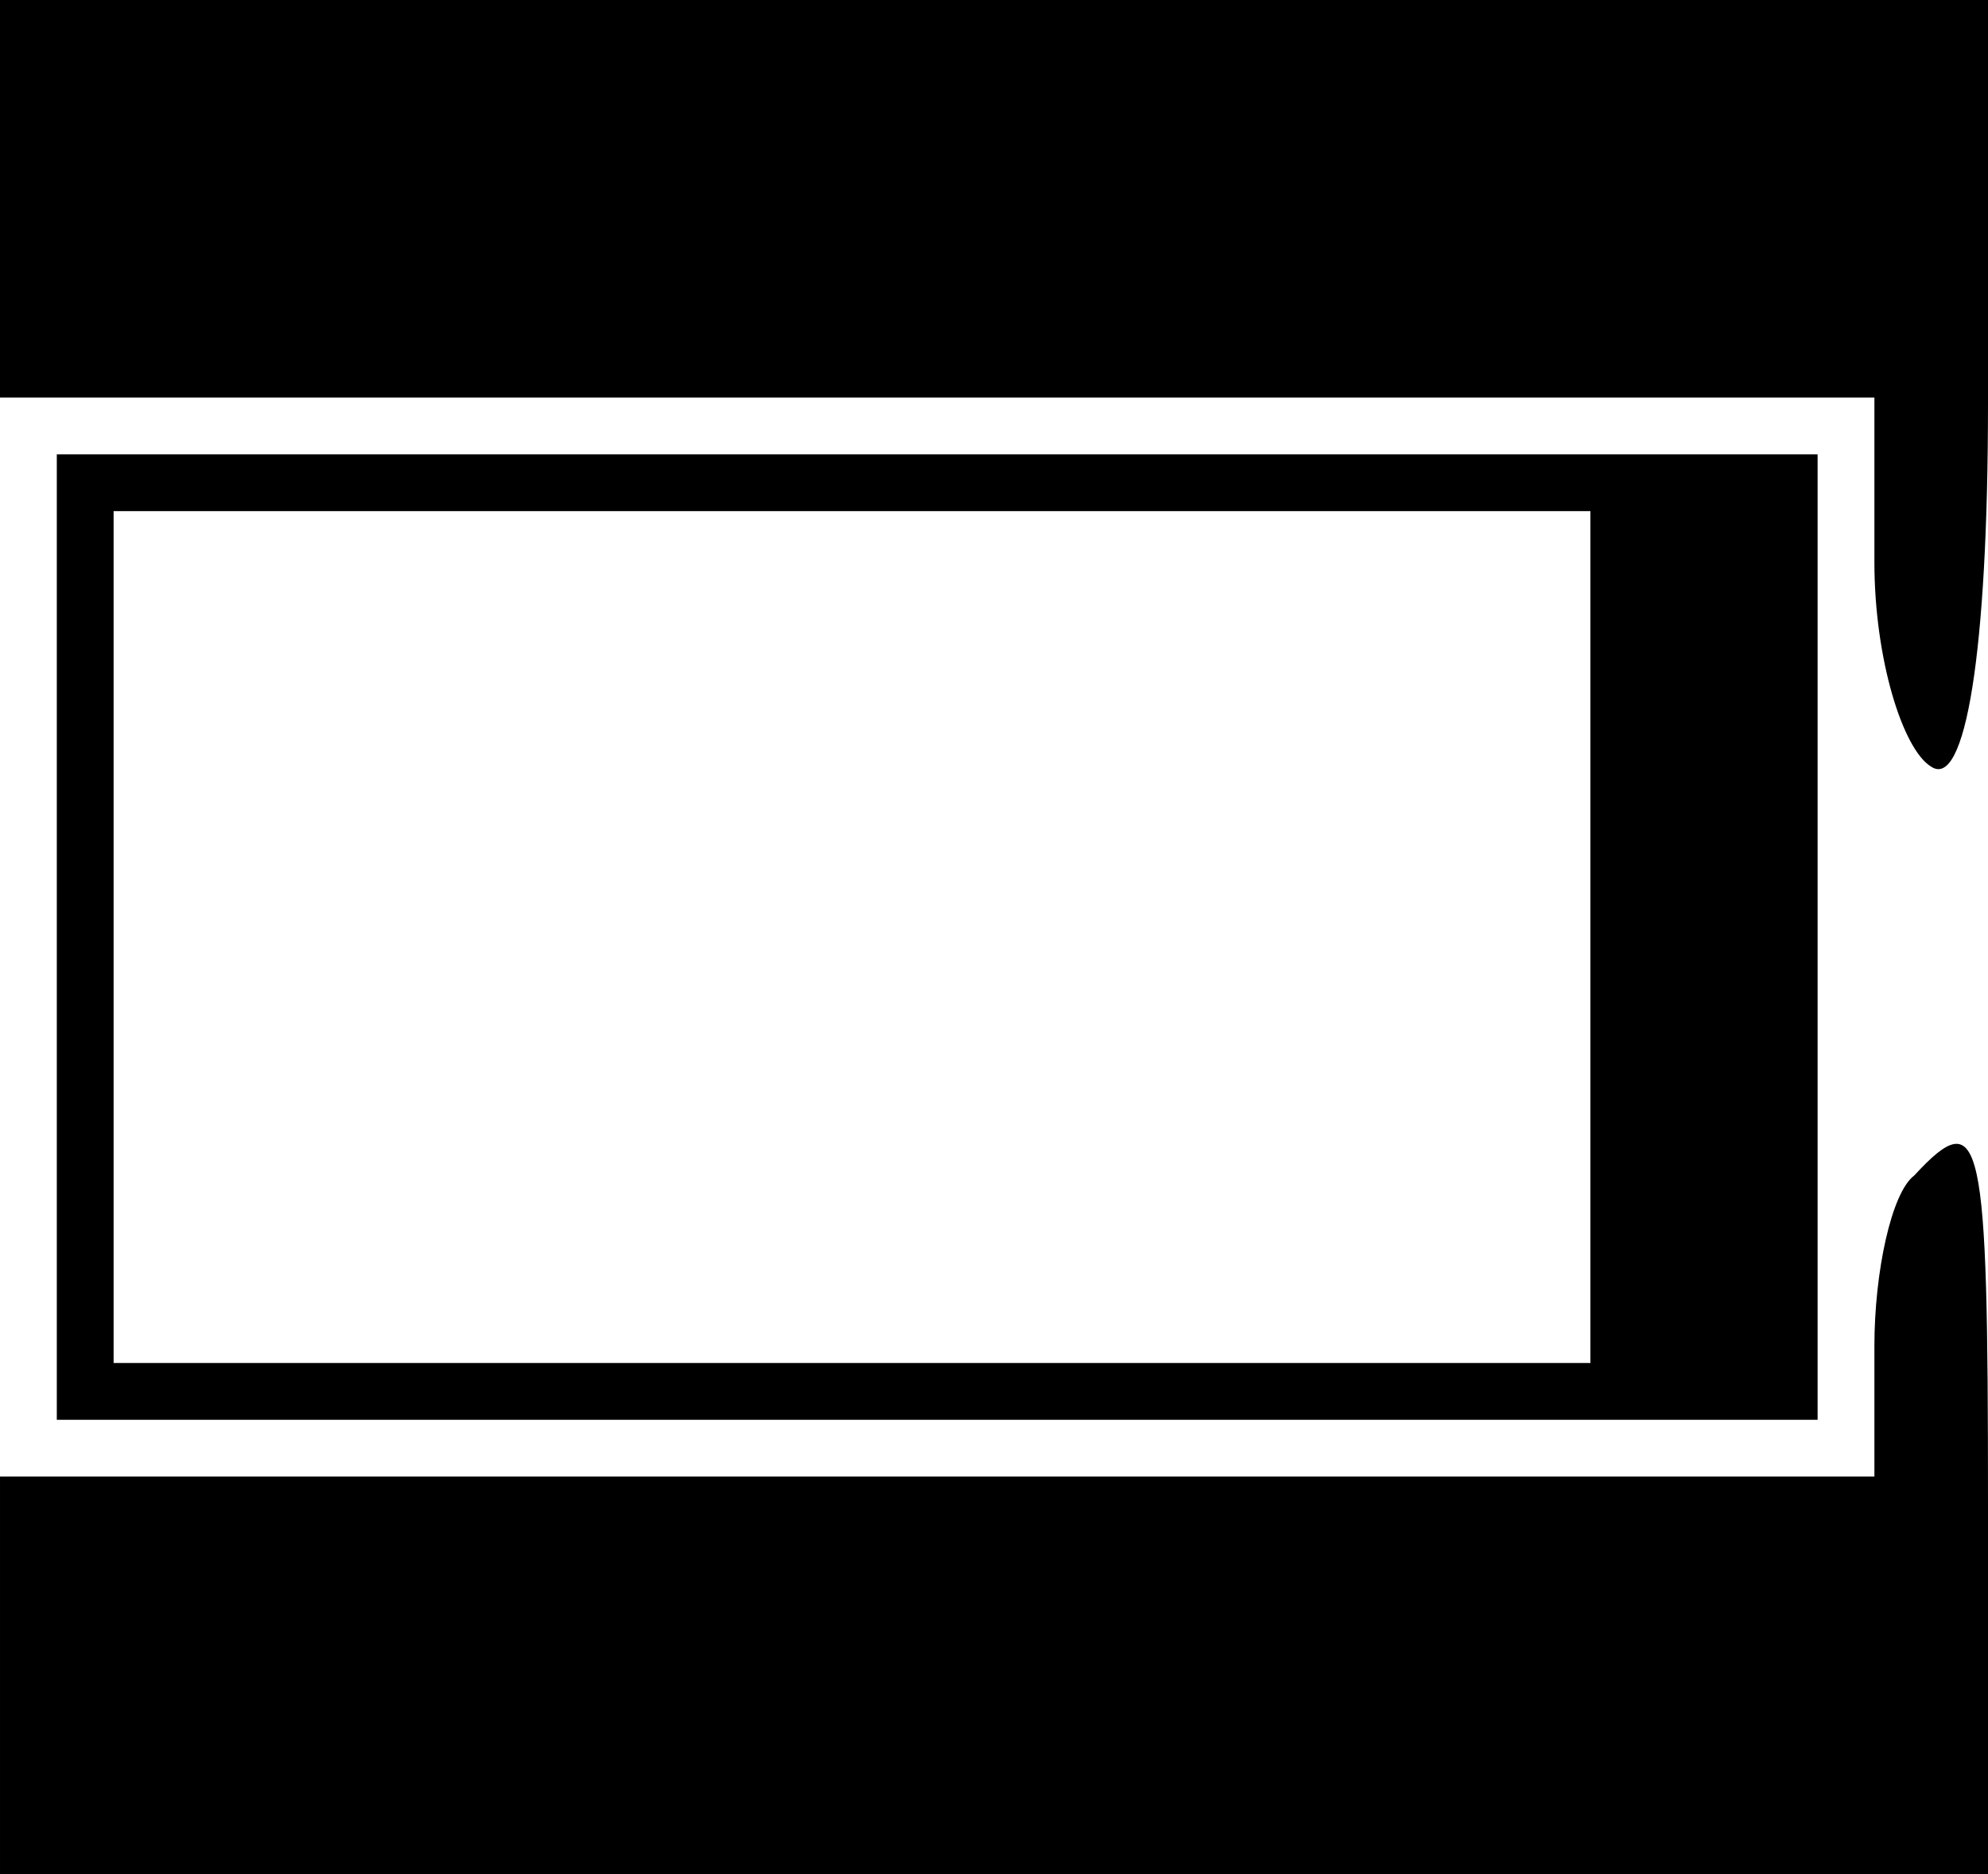 <?xml version="1.0" standalone="no"?>
<!DOCTYPE svg PUBLIC "-//W3C//DTD SVG 20010904//EN"
 "http://www.w3.org/TR/2001/REC-SVG-20010904/DTD/svg10.dtd">
<svg version="1.0" xmlns="http://www.w3.org/2000/svg"
 width="35pt" height="33pt" viewBox="0 0 35 33"
 preserveAspectRatio="xMidYMid meet">

<g transform="translate(0,33) scale(0.1,-0.1)"
fill="#000000" stroke="none">
<path d="M0 295 l0 -35 165 0 165 0 0 -29 c0 -17 5 -33 10 -36 6 -4 10 20 10
64 l0 71 -175 0 -175 0 0 -35z"/>
<path d="M10 165 l0 -85 155 0 155 0 0 85 0 85 -155 0 -155 0 0 -85z m270 0
l0 -75 -130 0 -130 0 0 75 0 75 130 0 130 0 0 -75z"/>
<path d="M337 123 c-4 -3 -7 -17 -7 -30 l0 -23 -165 0 -165 0 0 -35 0 -35 175
0 175 0 0 65 c0 65 -1 71 -13 58z"/>
</g>
</svg>
